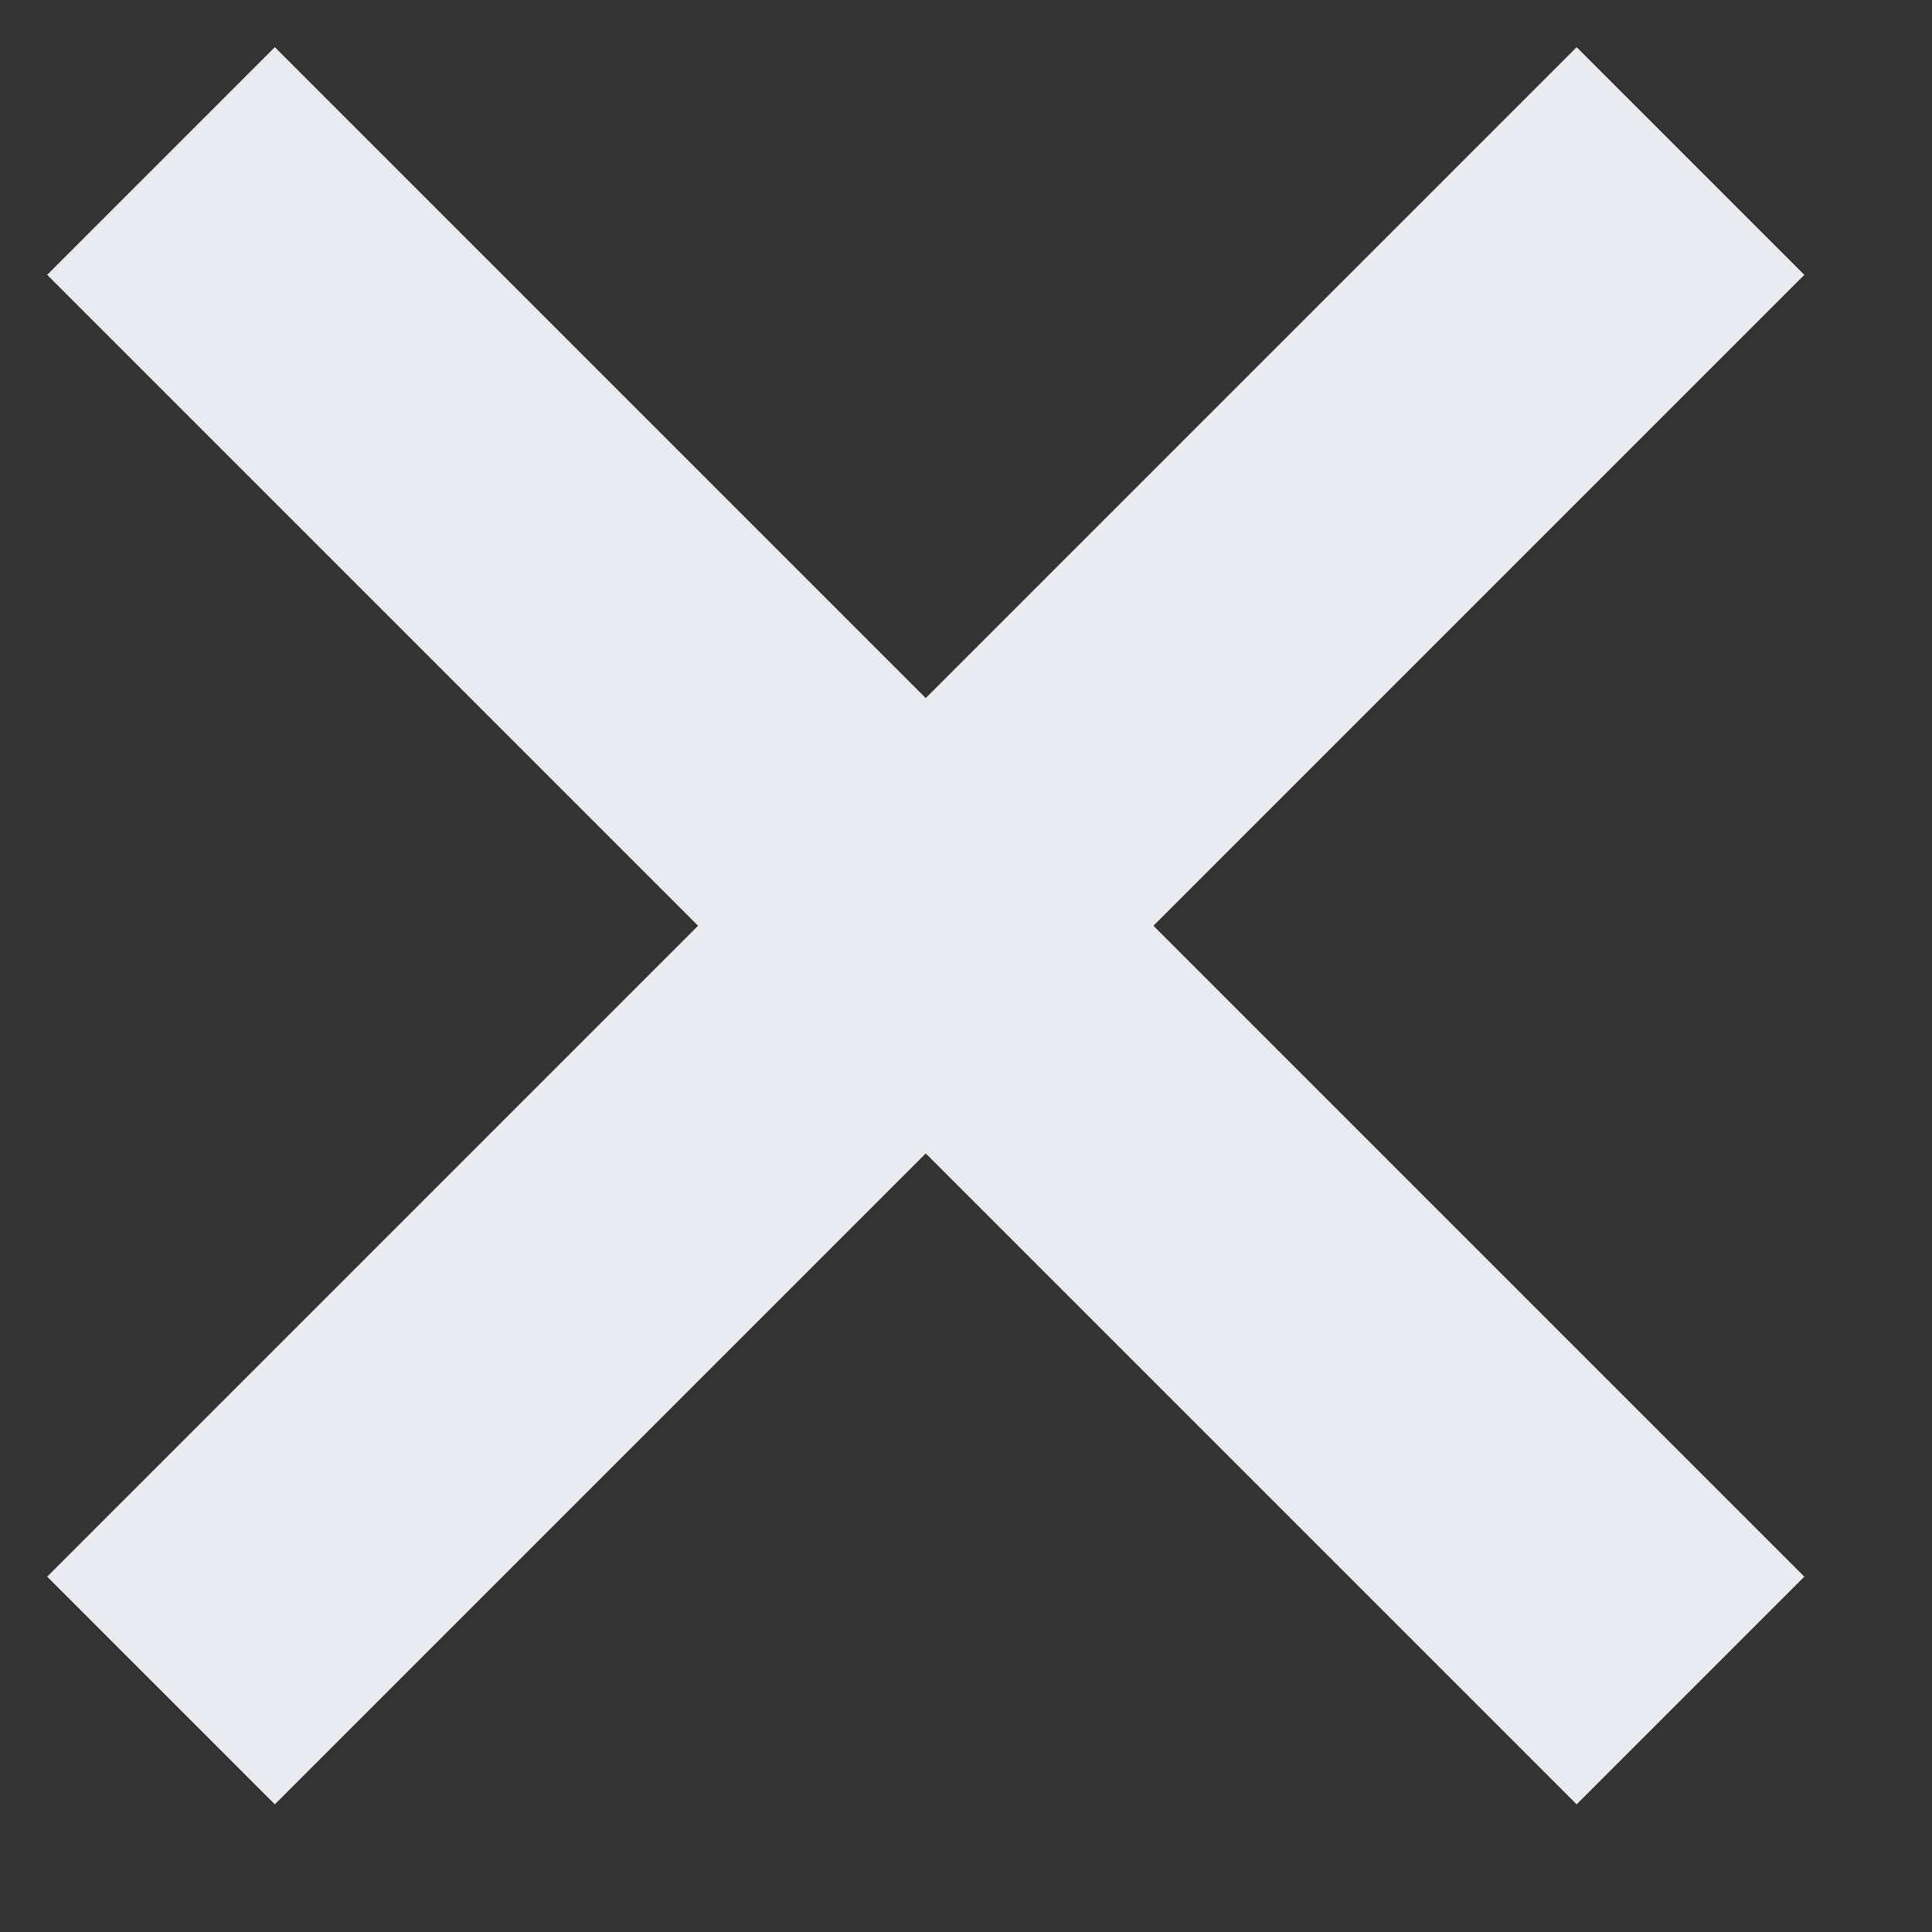<svg width="12" height="12" viewBox="0 0 12 12" fill="none" xmlns="http://www.w3.org/2000/svg">
<rect x="0" y="0" width="12" height="12" fill="#333333" stroke="none"/>
<path d="M1 1L10.5 10.5" stroke="#EAEBF0" stroke-width="2"/>
<path d="M1 10.5L10.5 1" stroke="#EAEBF0" stroke-width="2"/>
</svg>
